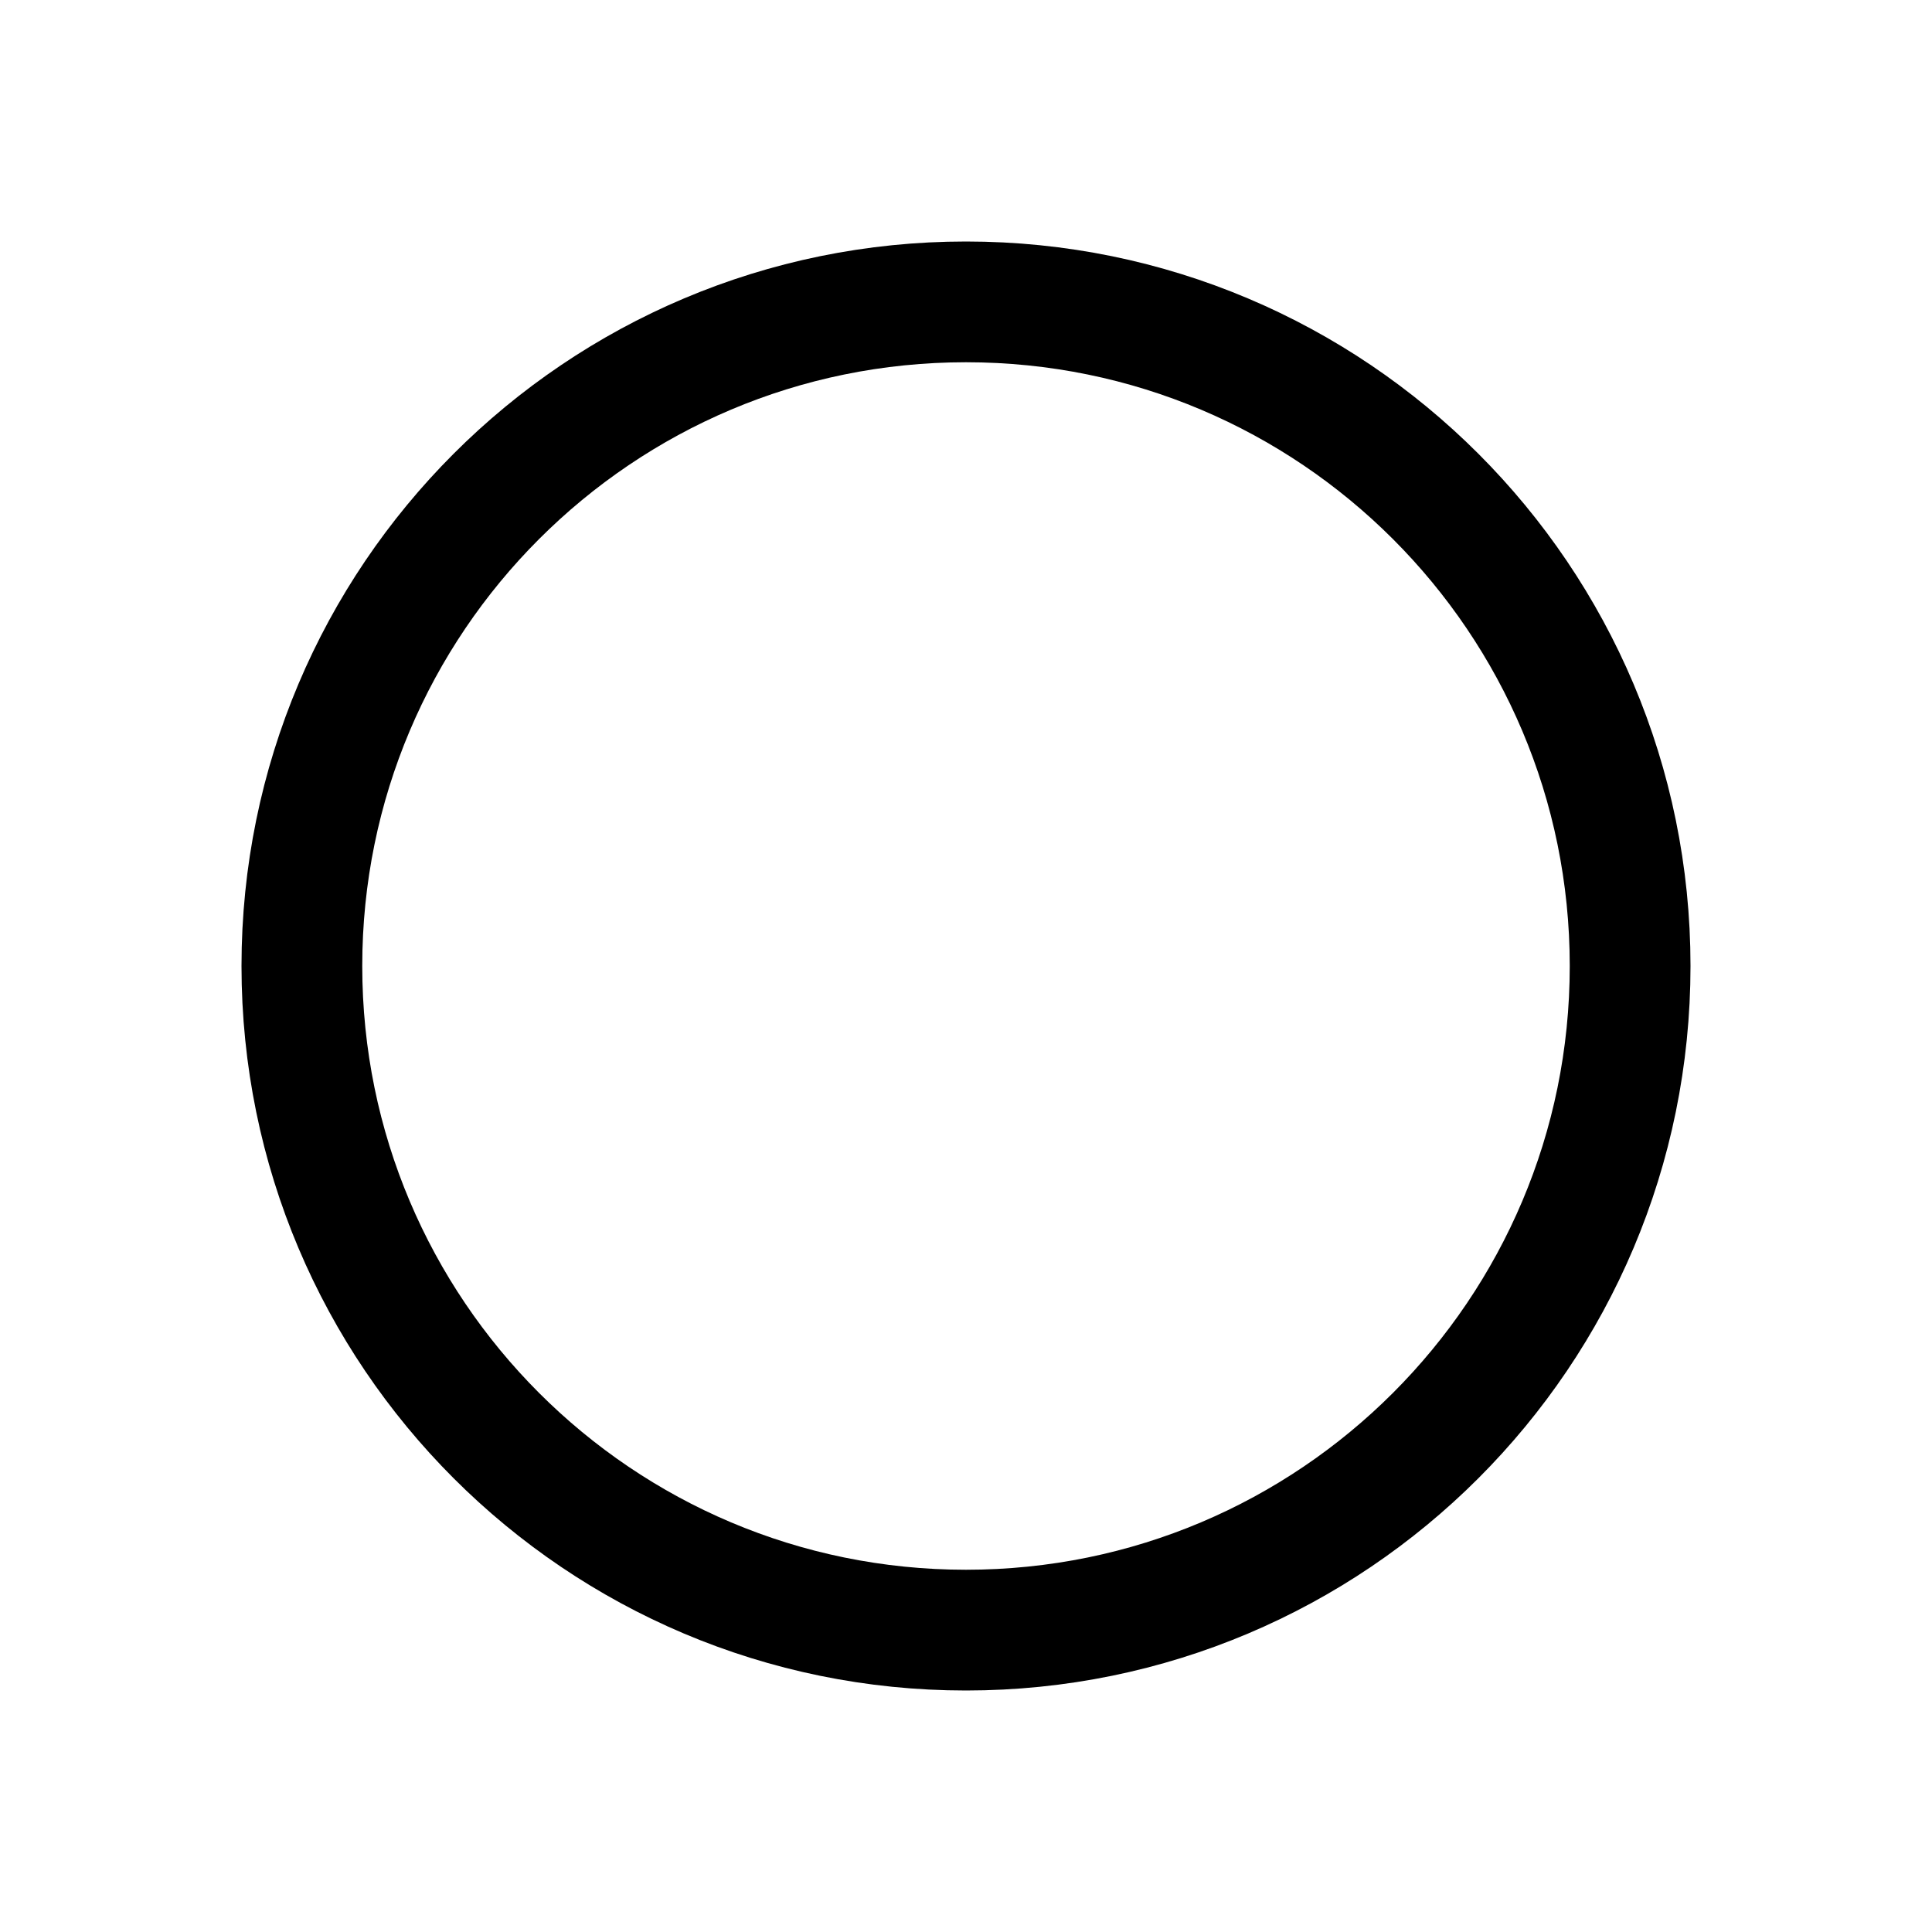 <svg xmlns="http://www.w3.org/2000/svg" width="16" height="16" viewBox="0 0 16 16" fill="none">
<g id="radio-btn[common,circle]">
<g id="Group">
<path id="Vector" d="M8 13.5C11.038 13.5 13.5 11.038 13.5 8C13.5 4.962 11.038 2.5 8 2.5C4.962 2.5 2.5 4.962 2.5 8C2.5 11.038 4.962 13.5 8 13.5Z" stroke="black" stroke-linecap="round" stroke-linejoin="round"/>
</g>
</g>
</svg>
